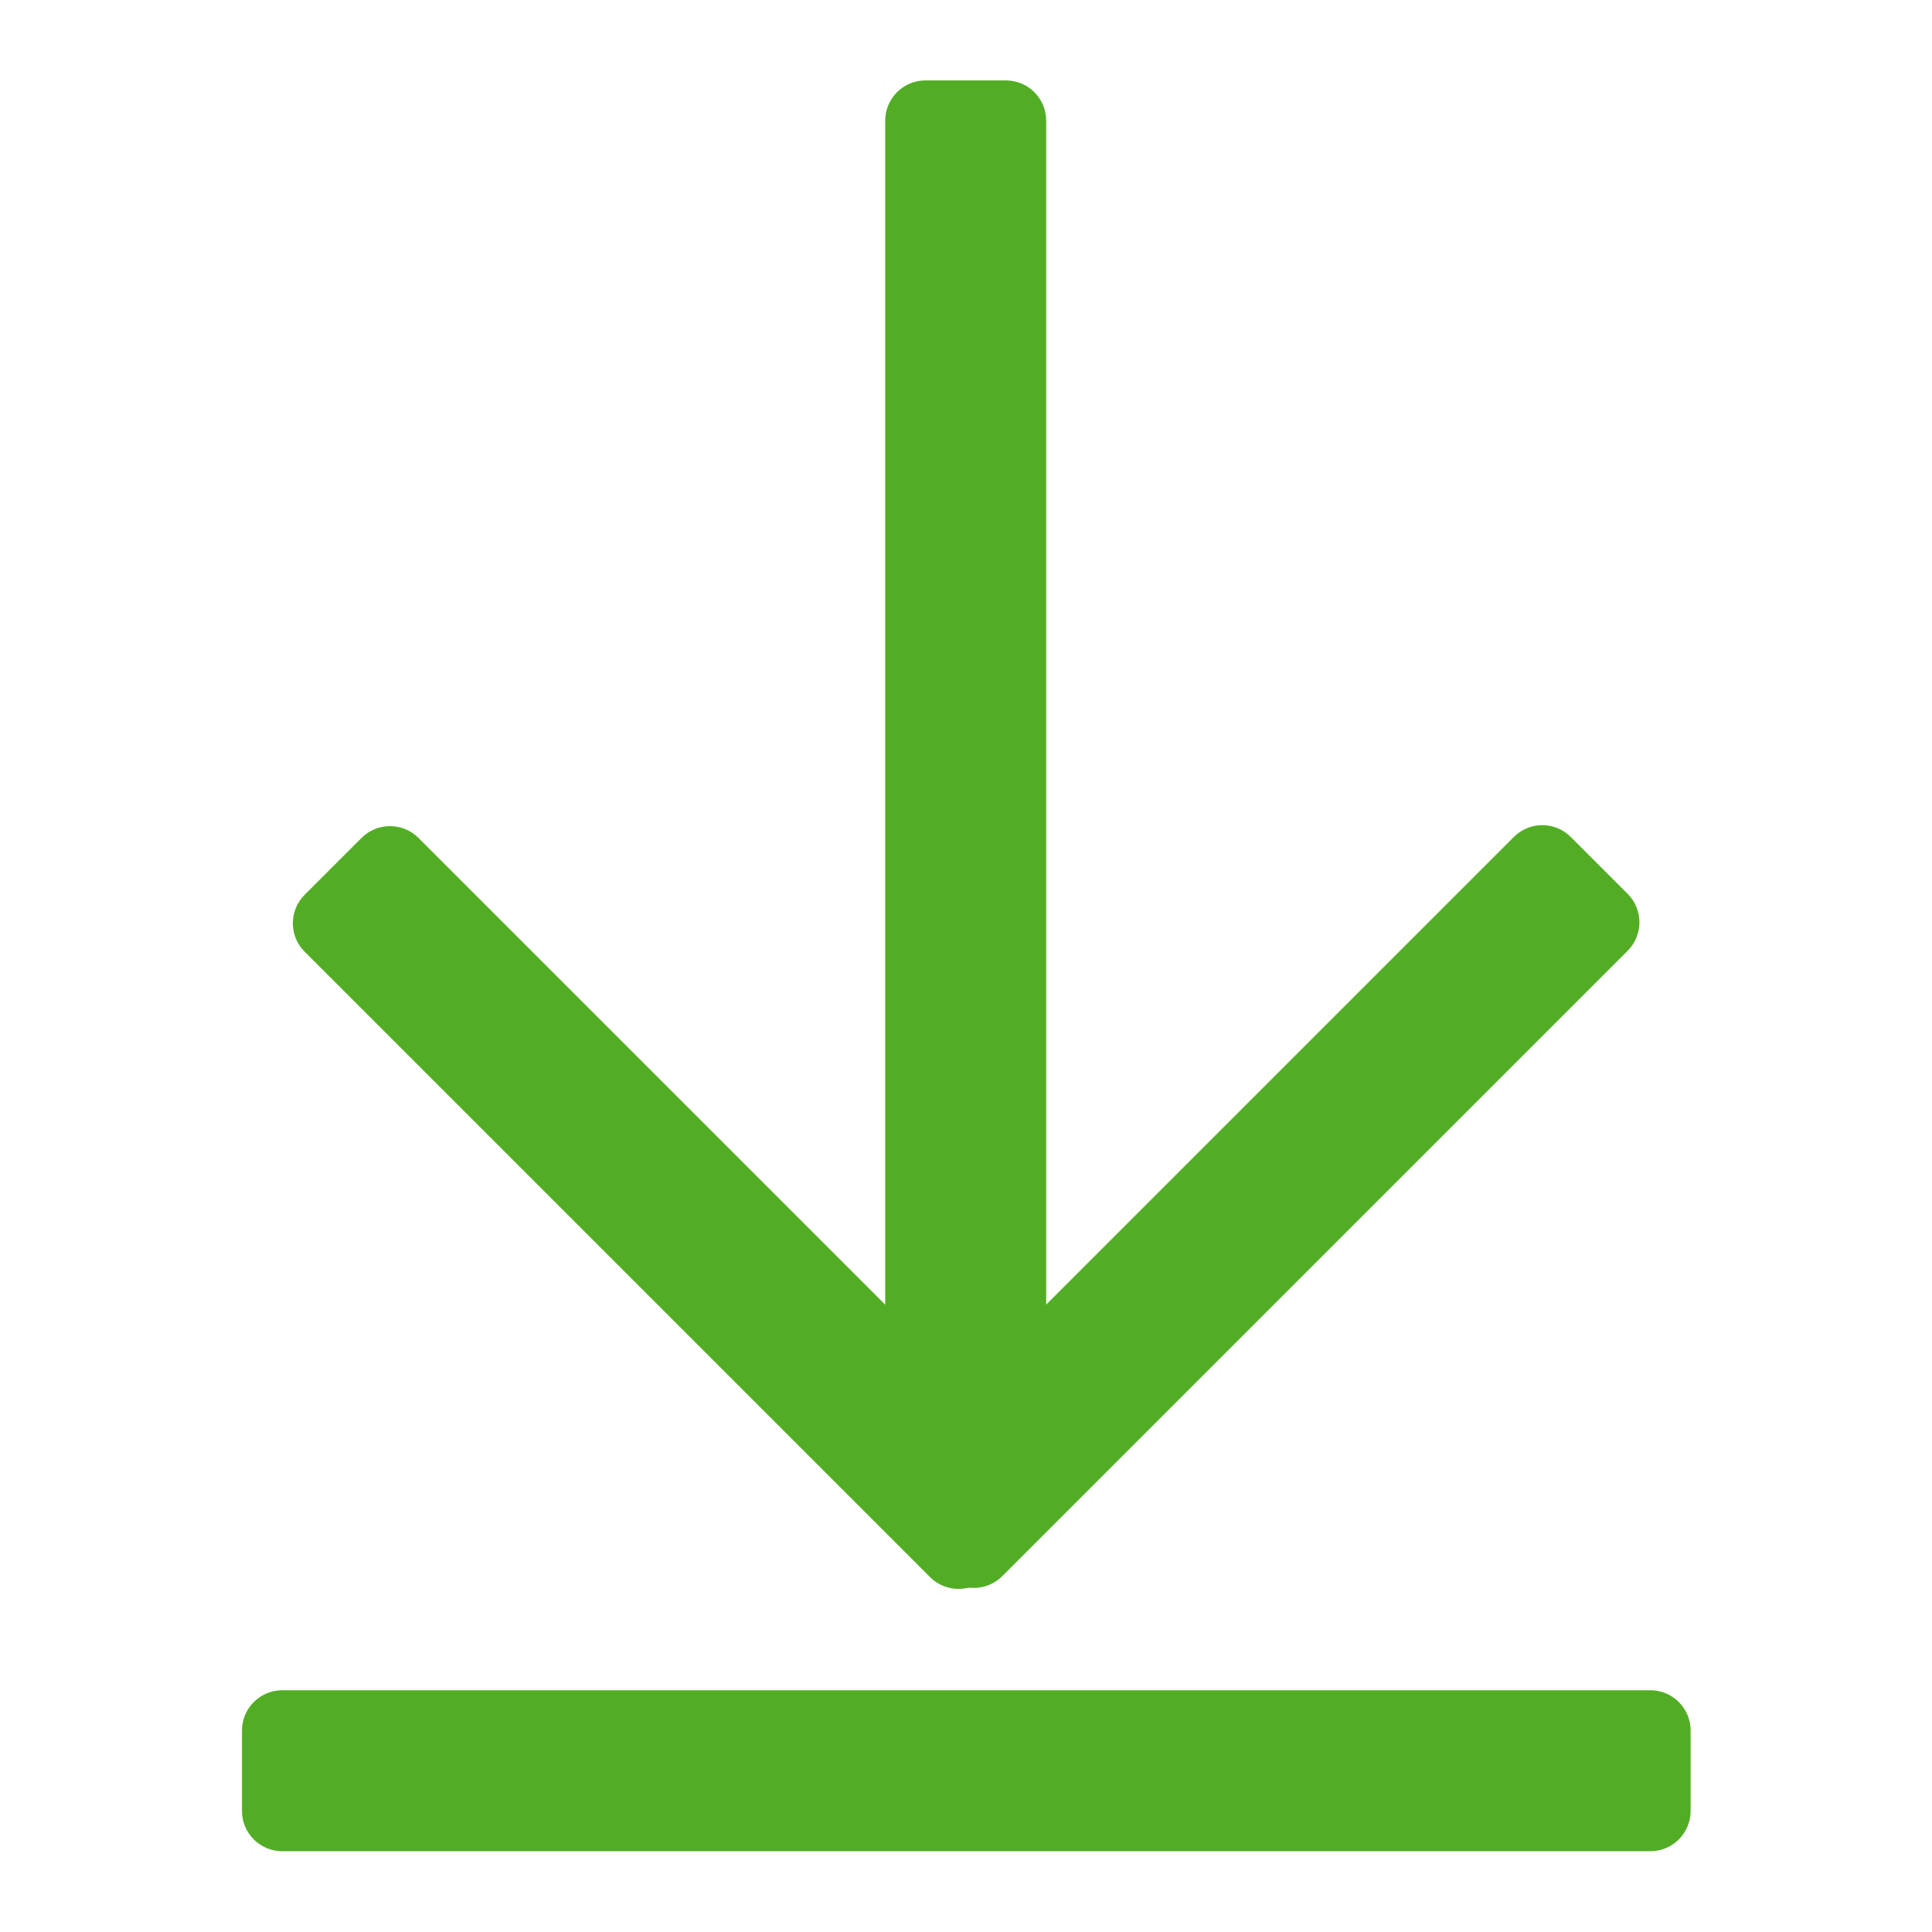 <?xml version="1.0" encoding="UTF-8" standalone="no"?>
<!DOCTYPE svg PUBLIC "-//W3C//DTD SVG 1.1//EN" "http://www.w3.org/Graphics/SVG/1.1/DTD/svg11.dtd">
<svg width="100%" height="100%" viewBox="0 0 12 12" version="1.1" xmlns="http://www.w3.org/2000/svg" xmlns:xlink="http://www.w3.org/1999/xlink" xml:space="preserve" xmlns:serif="http://www.serif.com/" style="fill-rule:evenodd;clip-rule:evenodd;stroke-linejoin:round;stroke-miterlimit:1.414;">
    <g transform="matrix(1,0,0,1,-47.5,0)">
        <g id="DownloadIcon" transform="matrix(0.75,0,0,0.75,47.5,0)">
            <rect x="0" y="0" width="16" height="16" style="fill:none;"/>
            <g transform="matrix(1.333,0,0,1.333,-3.086,0)">
                <g transform="matrix(-0.707,0.707,-0.471,-0.471,15.339,5.732)">
                    <path d="M8,3.375C8,3.168 7.888,3 7.75,3L7.25,3C7.112,3 7,3.168 7,3.375L7,11.625C7,11.832 7.112,12 7.25,12L7.75,12C7.888,12 8,11.832 8,11.625L8,3.375Z" style="fill:rgb(82,173,36);"/>
                </g>
                <g transform="matrix(0.707,0.707,-0.471,0.471,8.361,-1.339)">
                    <path d="M8,3.375C8,3.168 7.888,3 7.75,3L7.25,3C7.112,3 7,3.168 7,3.375L7,11.625C7,11.832 7.112,12 7.25,12L7.75,12C7.888,12 8,11.832 8,11.625L8,3.375Z" style="fill:rgb(82,173,36);"/>
                </g>
            </g>
            <g transform="matrix(0,1.333,-1.333,0,18,4.667)">
                <path d="M8,3.25C8,3.112 7.888,3 7.75,3L7.25,3C7.112,3 7,3.112 7,3.25L7,11.75C7,11.888 7.112,12 7.25,12L7.75,12C7.888,12 8,11.888 8,11.75L8,3.25Z" style="fill:rgb(82,173,36);"/>
            </g>
            <g transform="matrix(1.333,8.16431e-17,-8.16431e-17,1.333,-2,-3.333)">
                <path d="M8,3.25C8,3.112 7.888,3 7.75,3L7.25,3C7.112,3 7,3.112 7,3.25L7,11.75C7,11.888 7.112,12 7.25,12L7.75,12C7.888,12 8,11.888 8,11.75L8,3.25Z" style="fill:rgb(82,173,36);"/>
            </g>
        </g>
    </g>
</svg>
